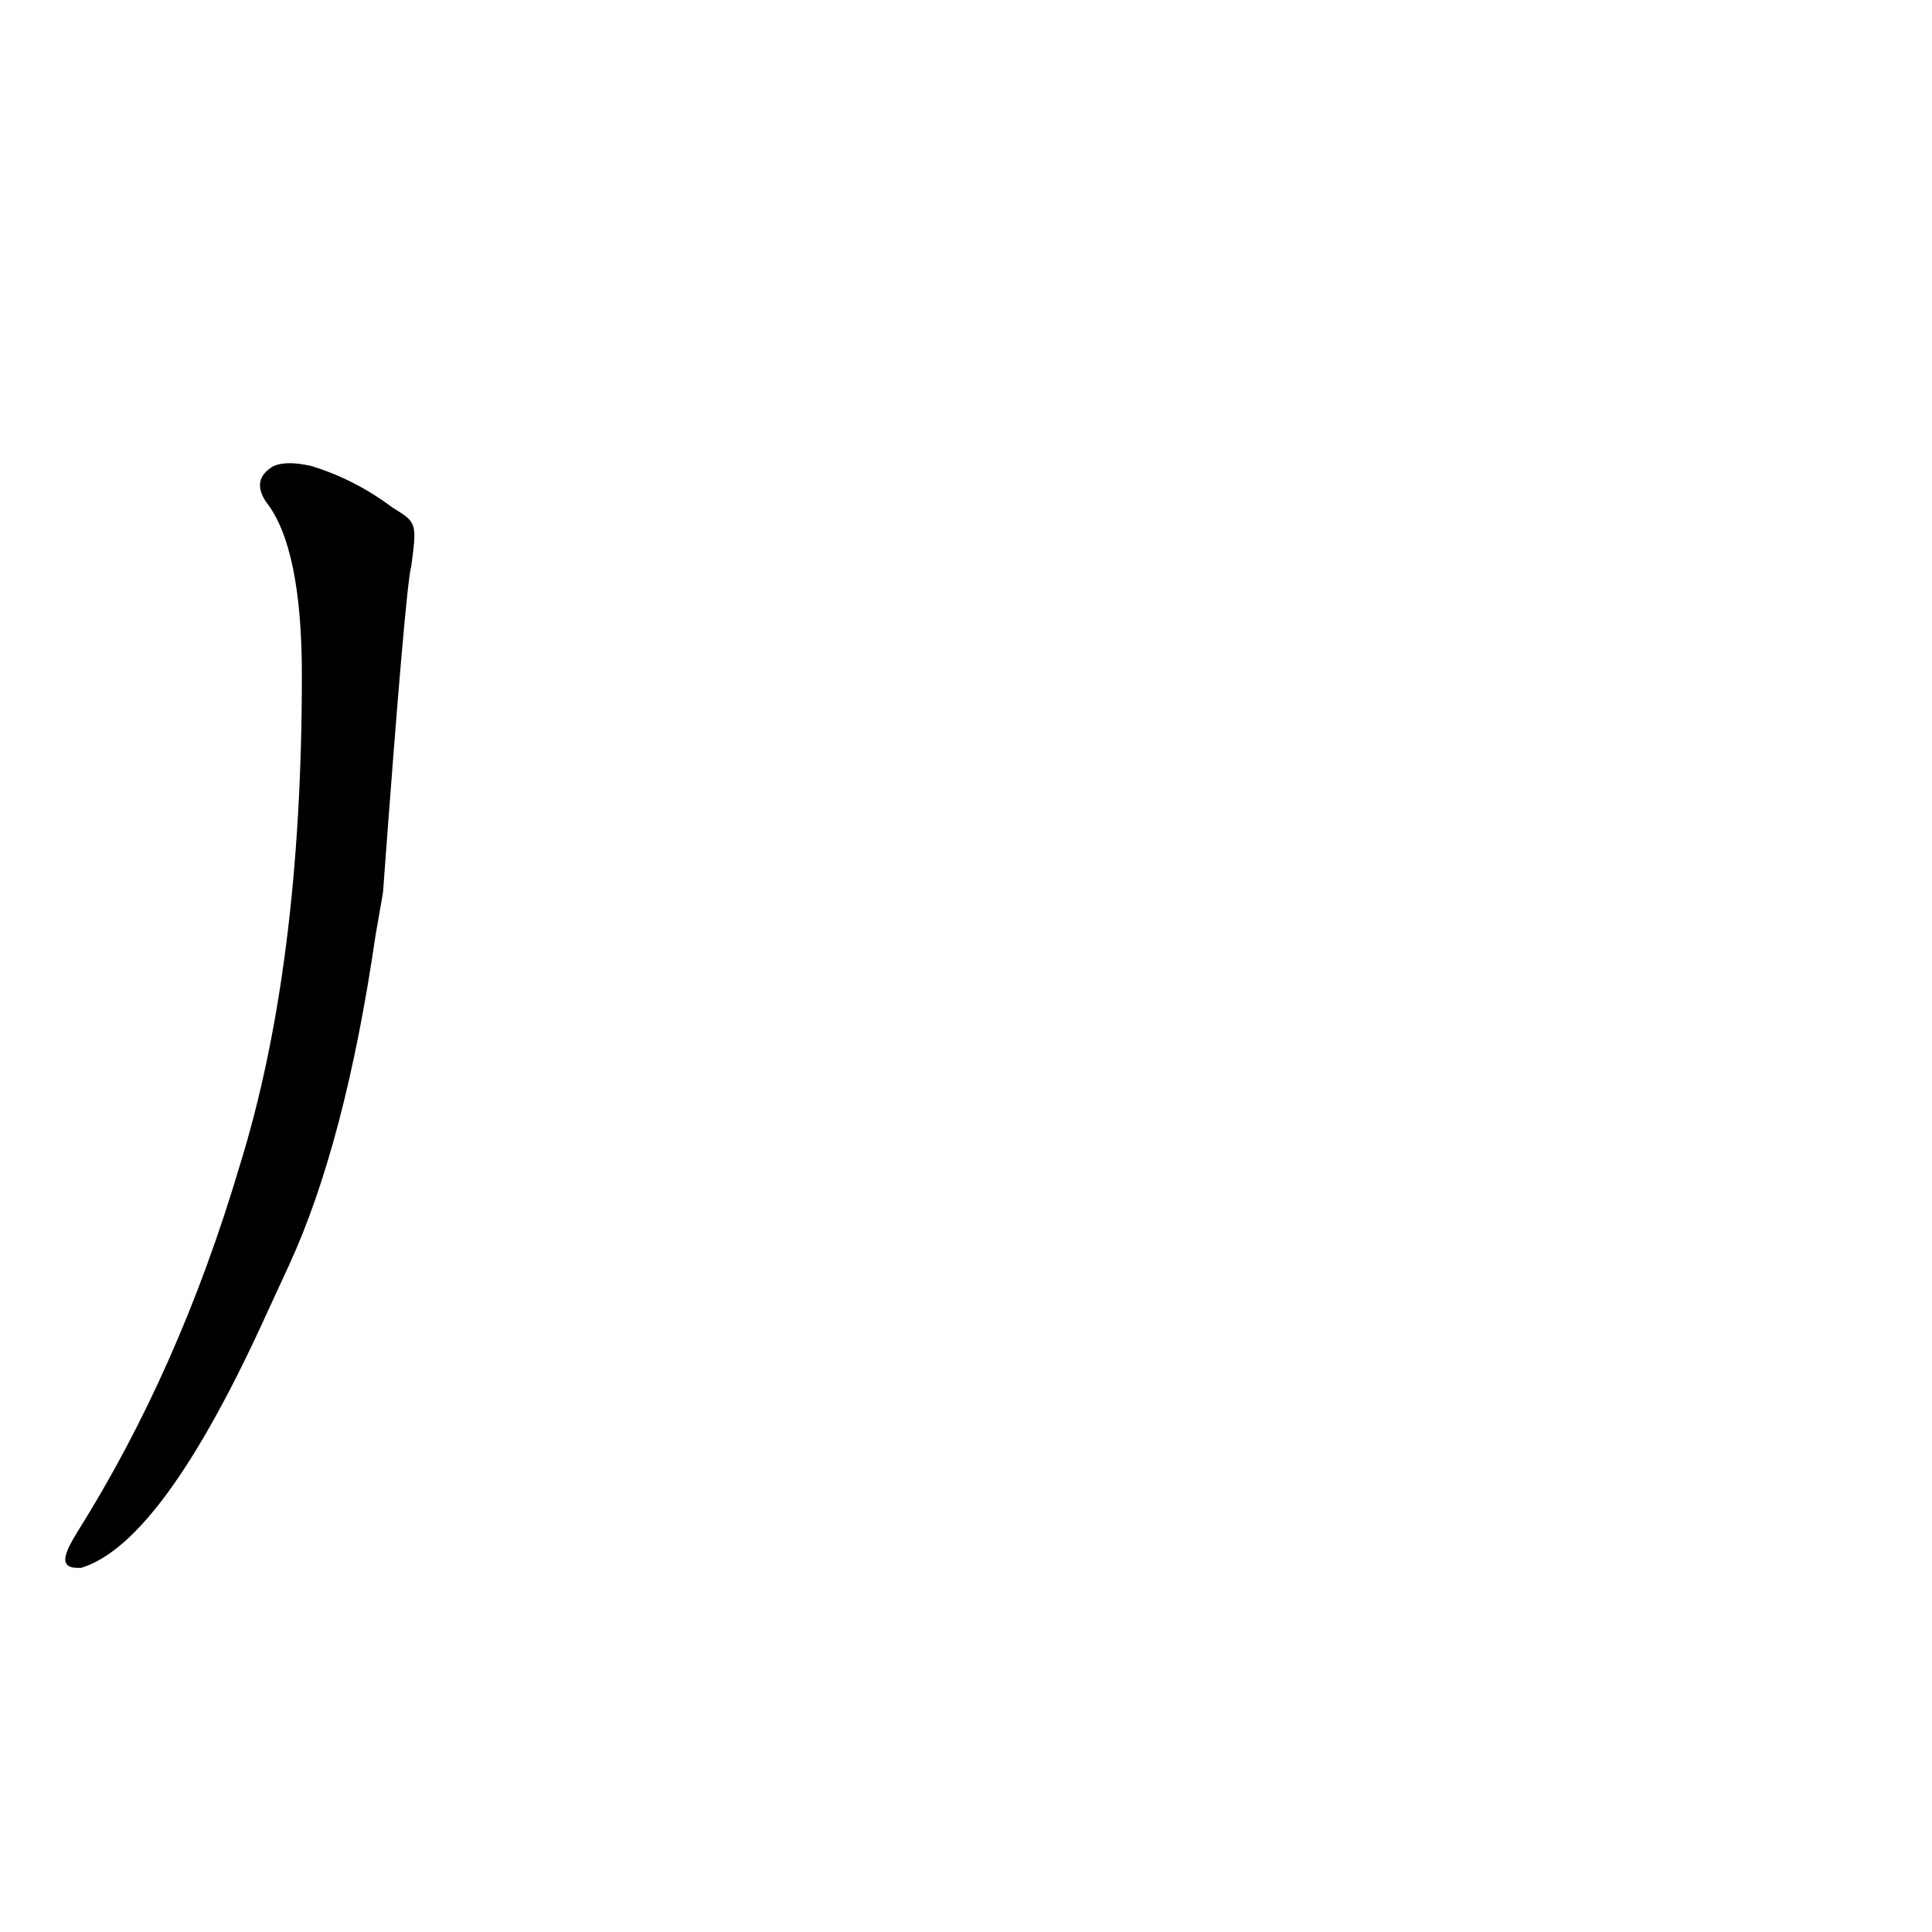 <?xml version='1.0' encoding='utf-8'?>
<svg xmlns="http://www.w3.org/2000/svg" version="1.1" viewBox="0 0 1024 1024"><g transform="scale(1, -1) translate(0, -900)"><path d="M 208 631 Q 188 646 165 653 Q 152 656 145 653 Q 133 646 141 634 Q 160 610 160 542 Q 160 388 127 282 Q 95 174 41 88 Q 36 80 35 76 Q 33 69 41 69 L 43 69 Q 86 82 141 203 L 153 229 Q 183 294 199 404 L 203 427 Q 215 590 218 600 C 221 623 221 623 208 631 Z" fill="black" /></g></svg>